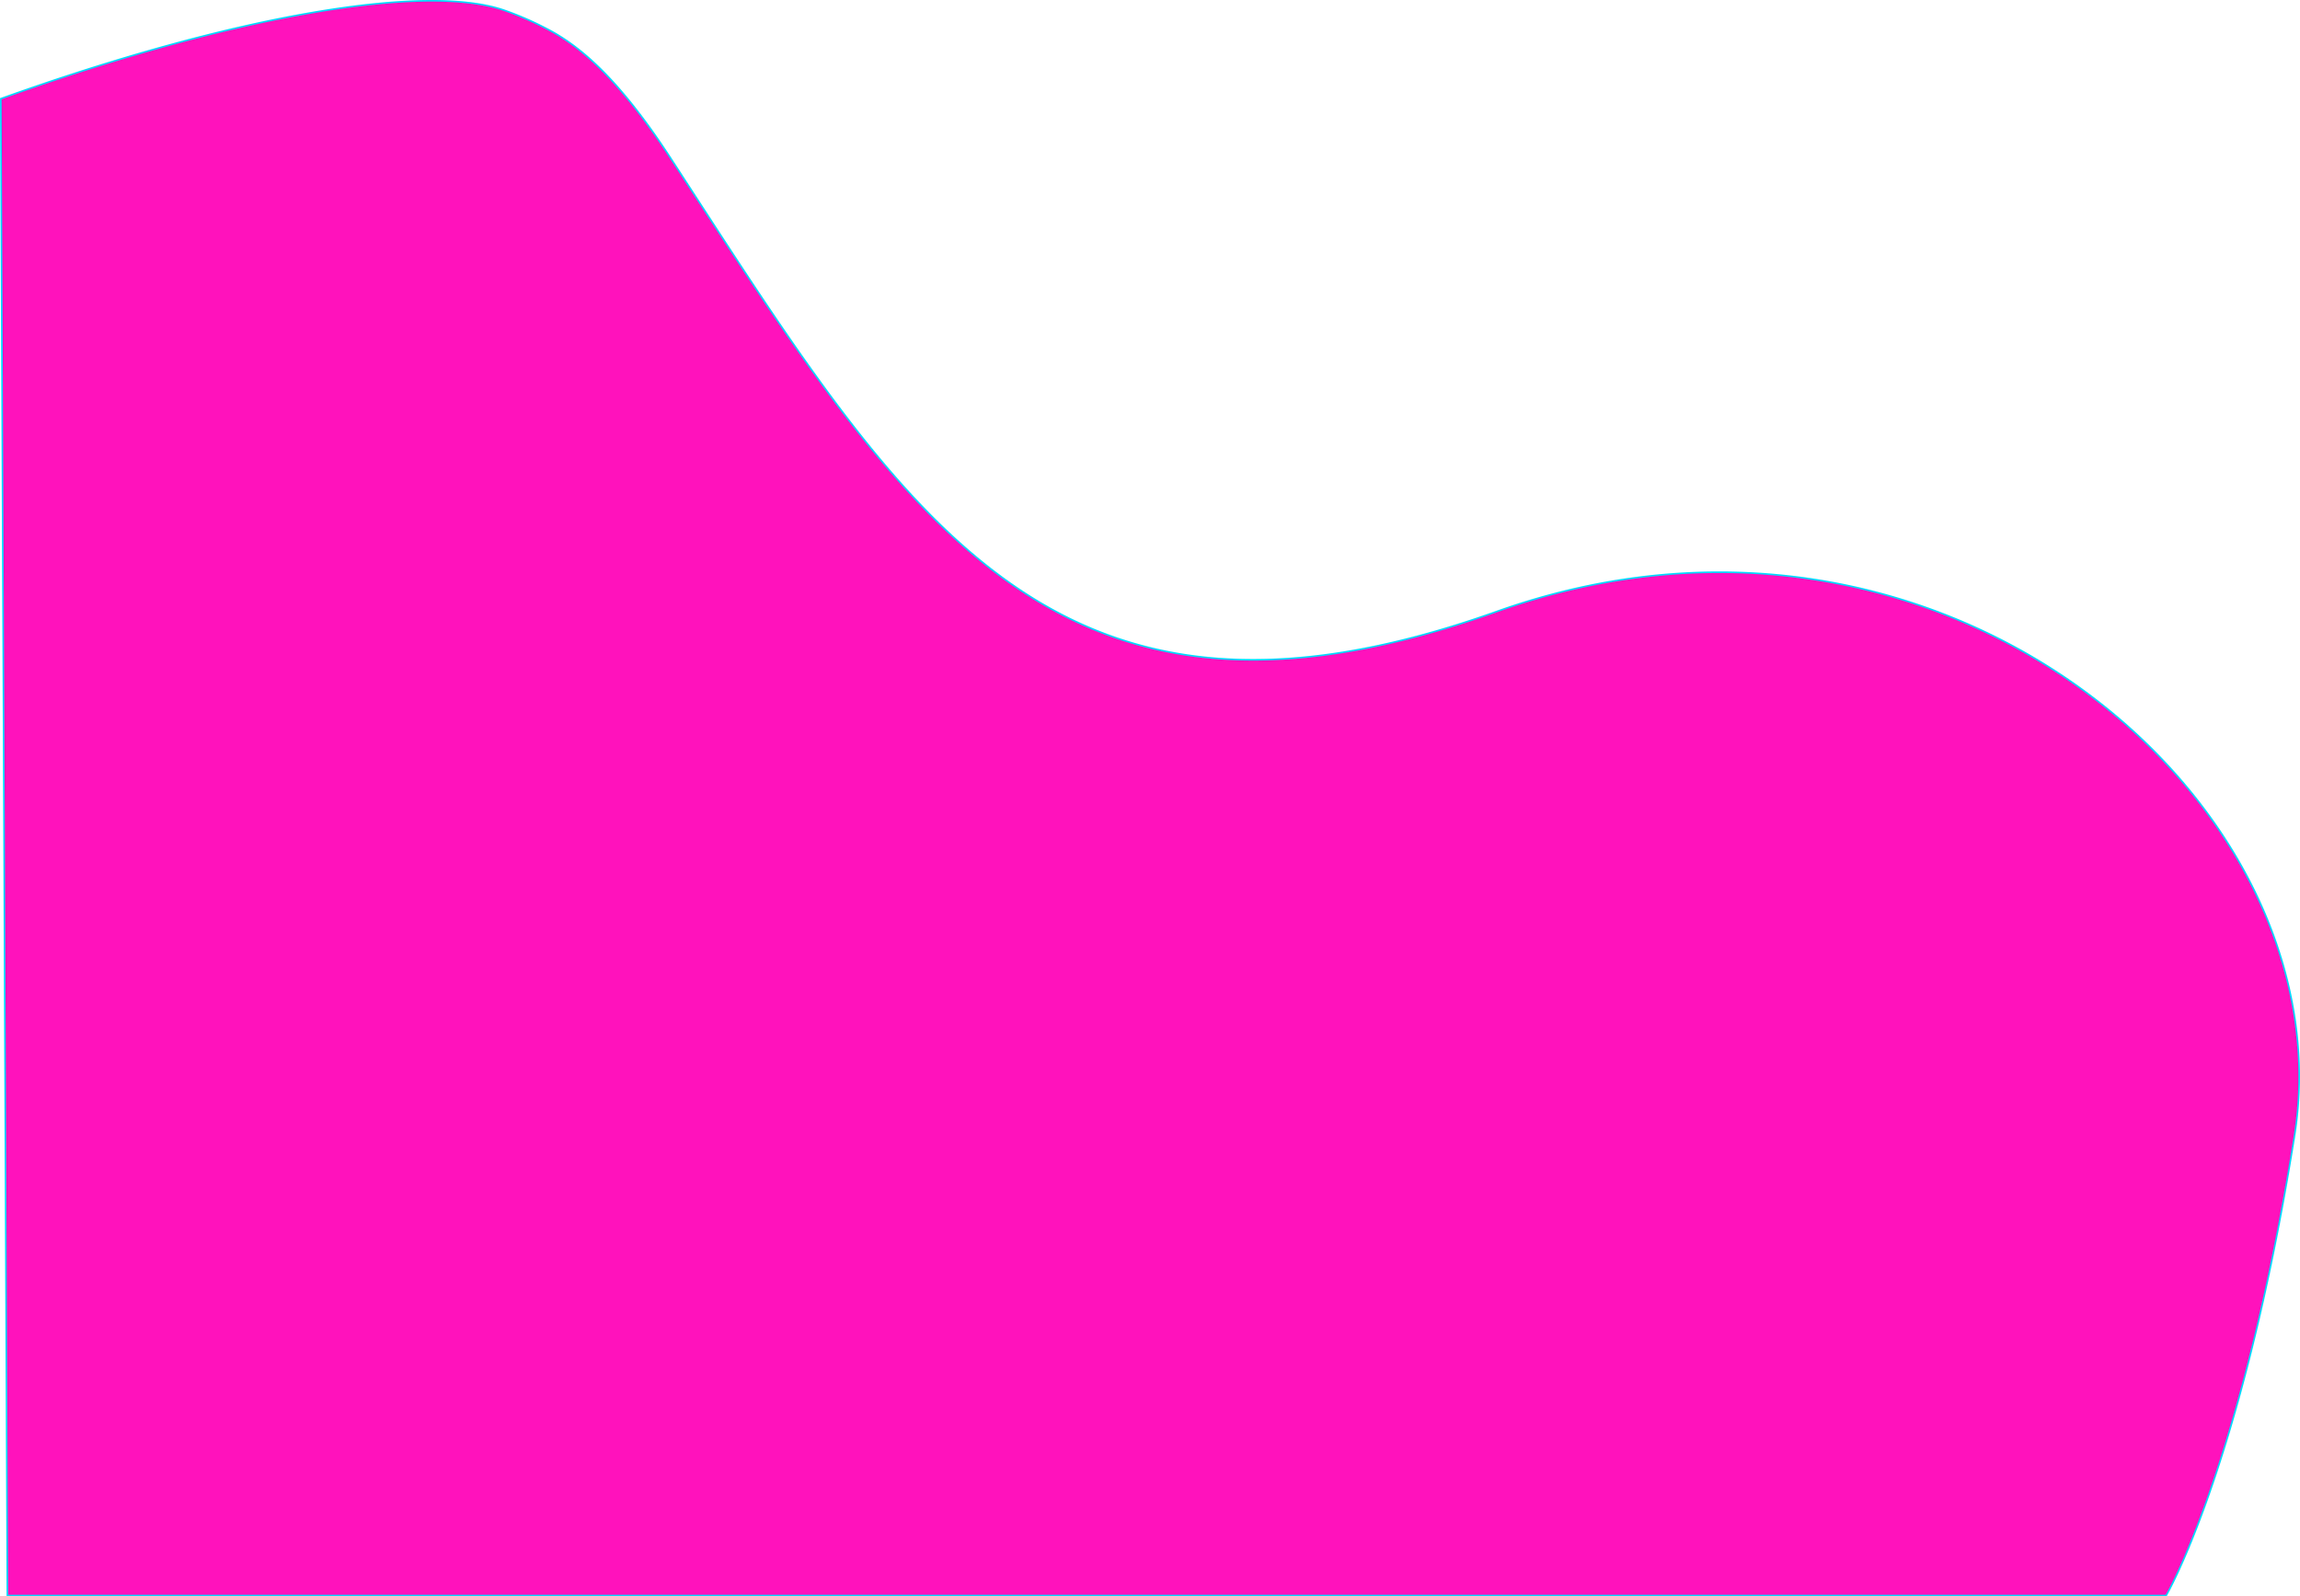 <svg xmlns="http://www.w3.org/2000/svg" viewBox="0 0 1301.52 903.46"><defs><style>.cls-1{fill:#ff12bc;stroke:#00dbff;stroke-miterlimit:10;stroke-width:0.91px;}</style></defs><title>Zasób 7</title><g id="Warstwa_2" data-name="Warstwa 2"><g id="Layer_4" data-name="Layer 4"><path class="cls-1" d="M.46,55.85C133.16,8.26,240.77-9.4,285.08,5.72a180,180,0,0,1,28.83,13c16.87,9.82,37.78,28.07,65.58,70.78,132,202.83,215.23,346.41,467.44,256.6s481.44,109,451.49,296.66S1225.79,903,1225.79,903H4.17Q2.33,479.43.46,55.85Z"/></g></g></svg>